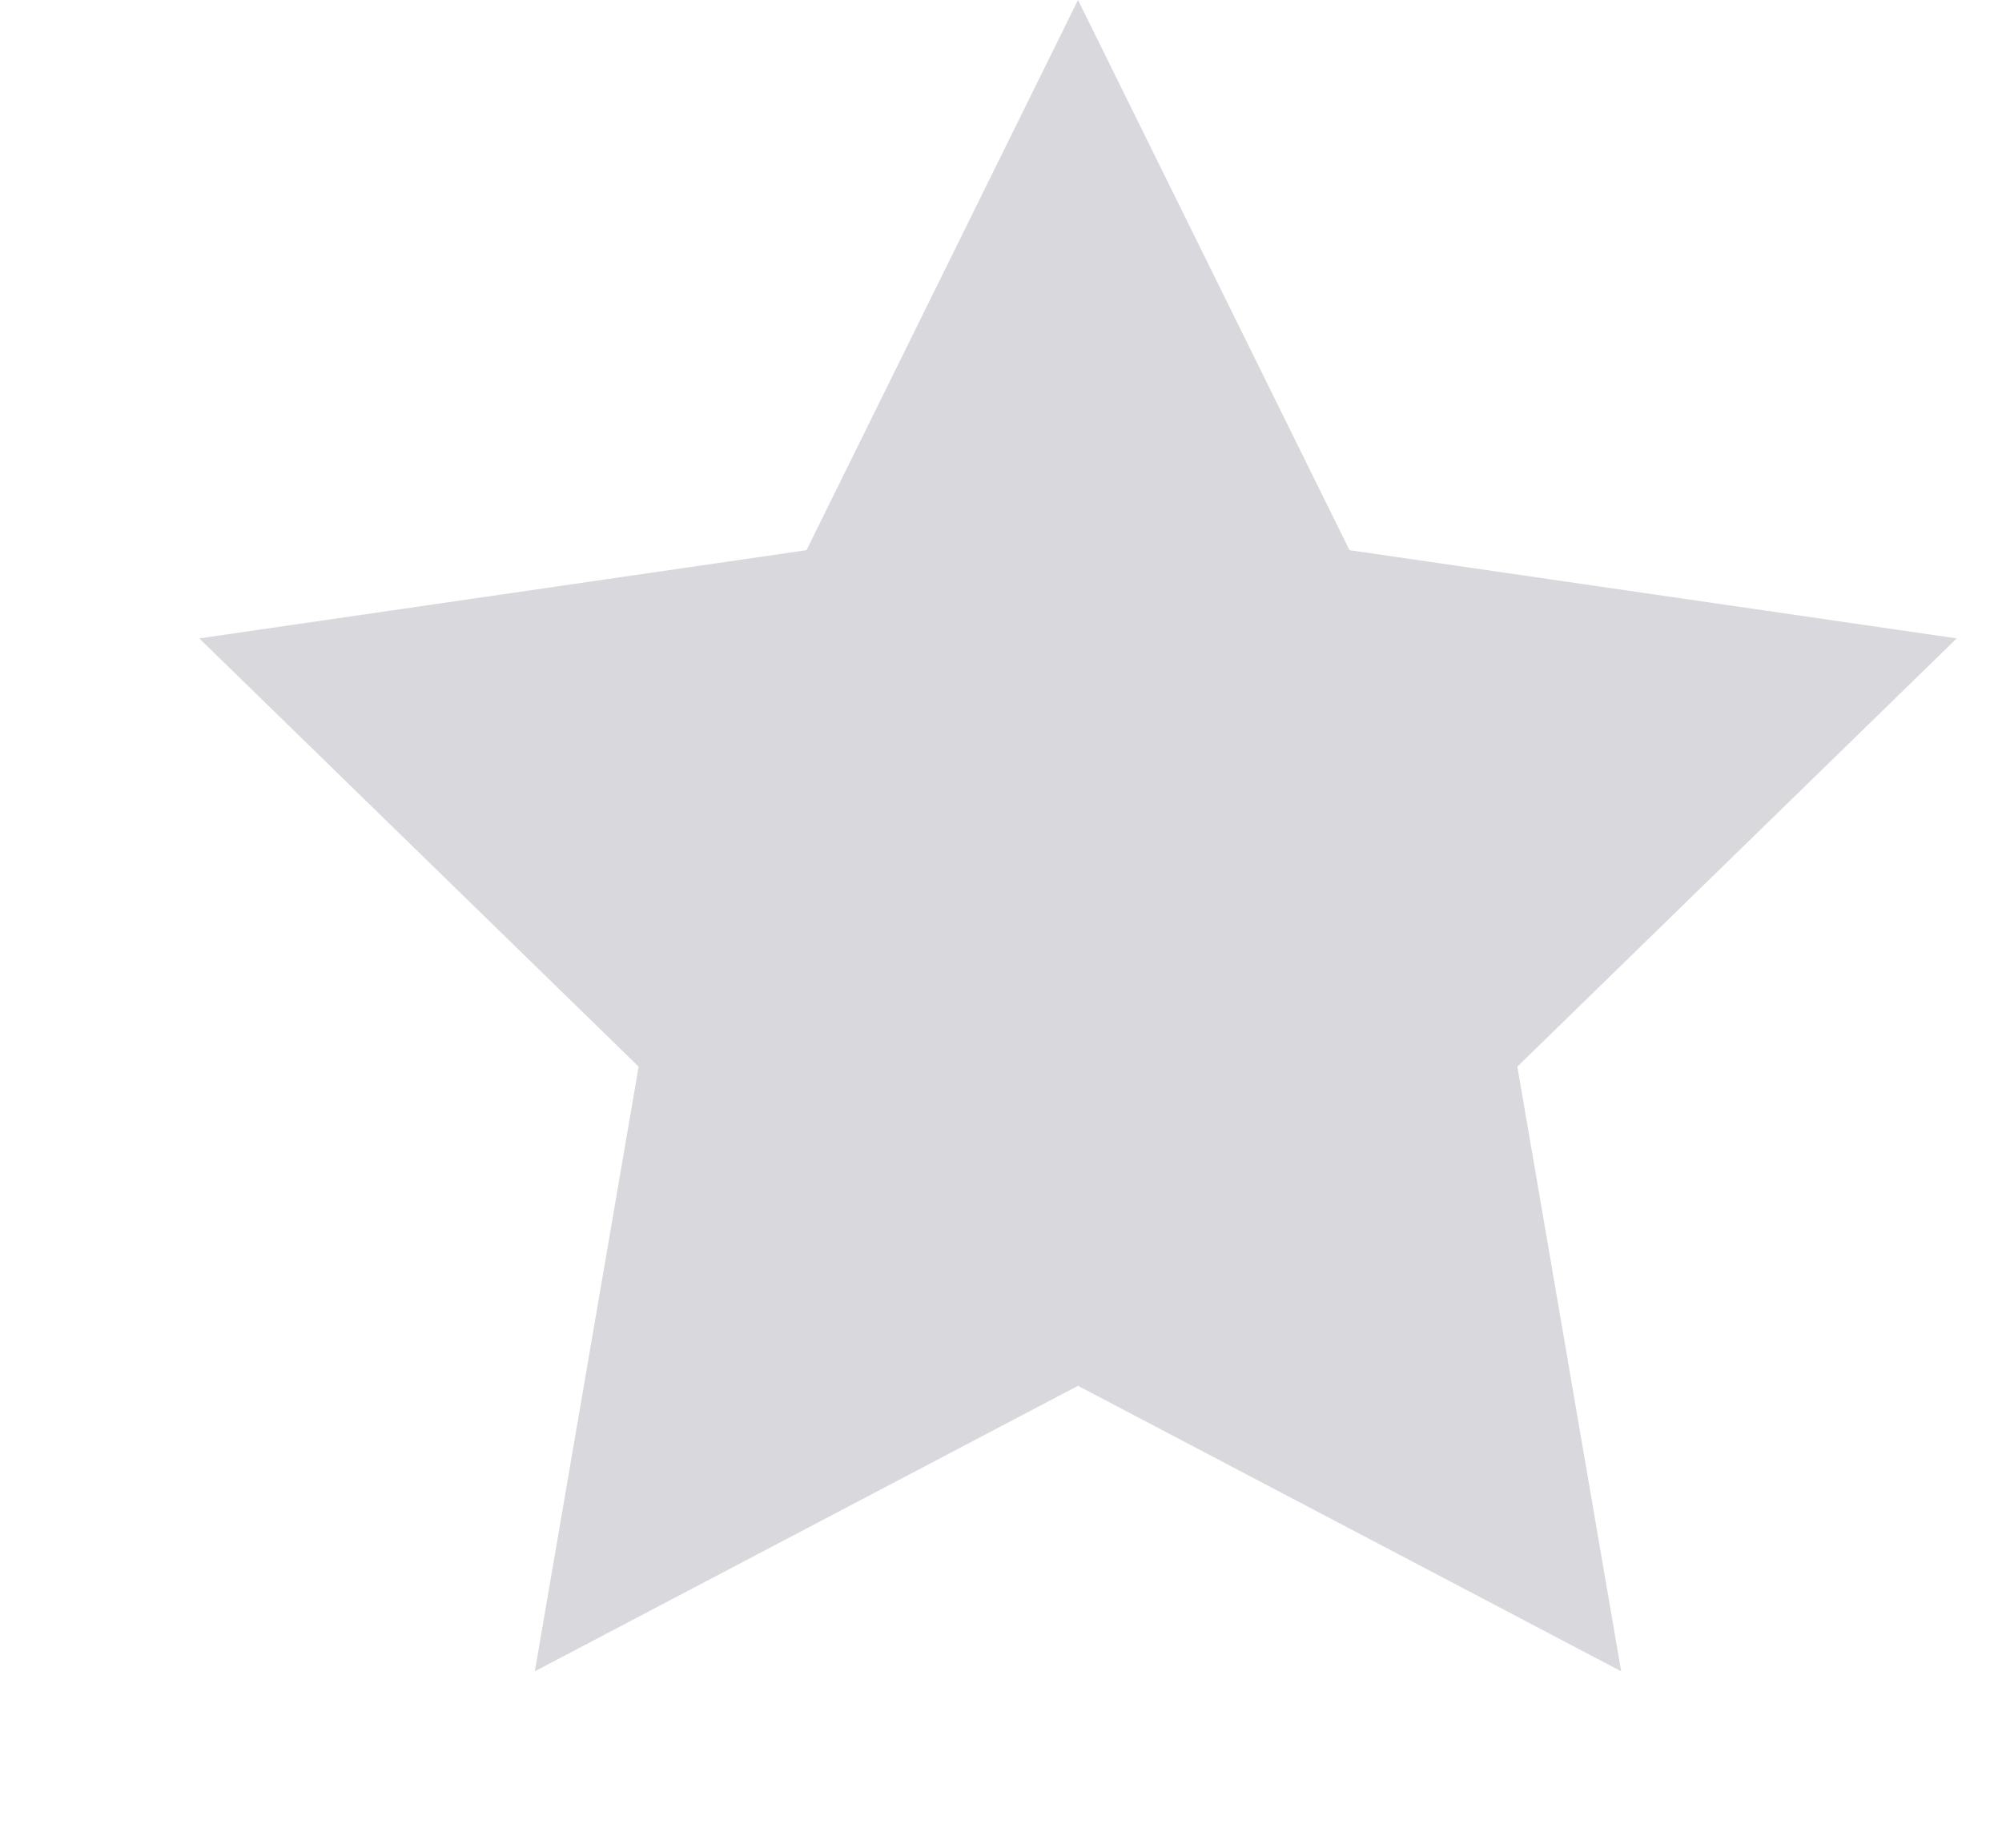 <svg width="13" height="12" viewBox="-1 0 13 12" xmlns="http://www.w3.org/2000/svg"><path fill="#D9D9DD" fill-rule="evenodd" d="M6 9l-3.527 1.854.674-3.927L.294 4.146l3.943-.573L6 0l1.763 3.573 3.943.573-2.853 2.781.674 3.927z"/></svg>